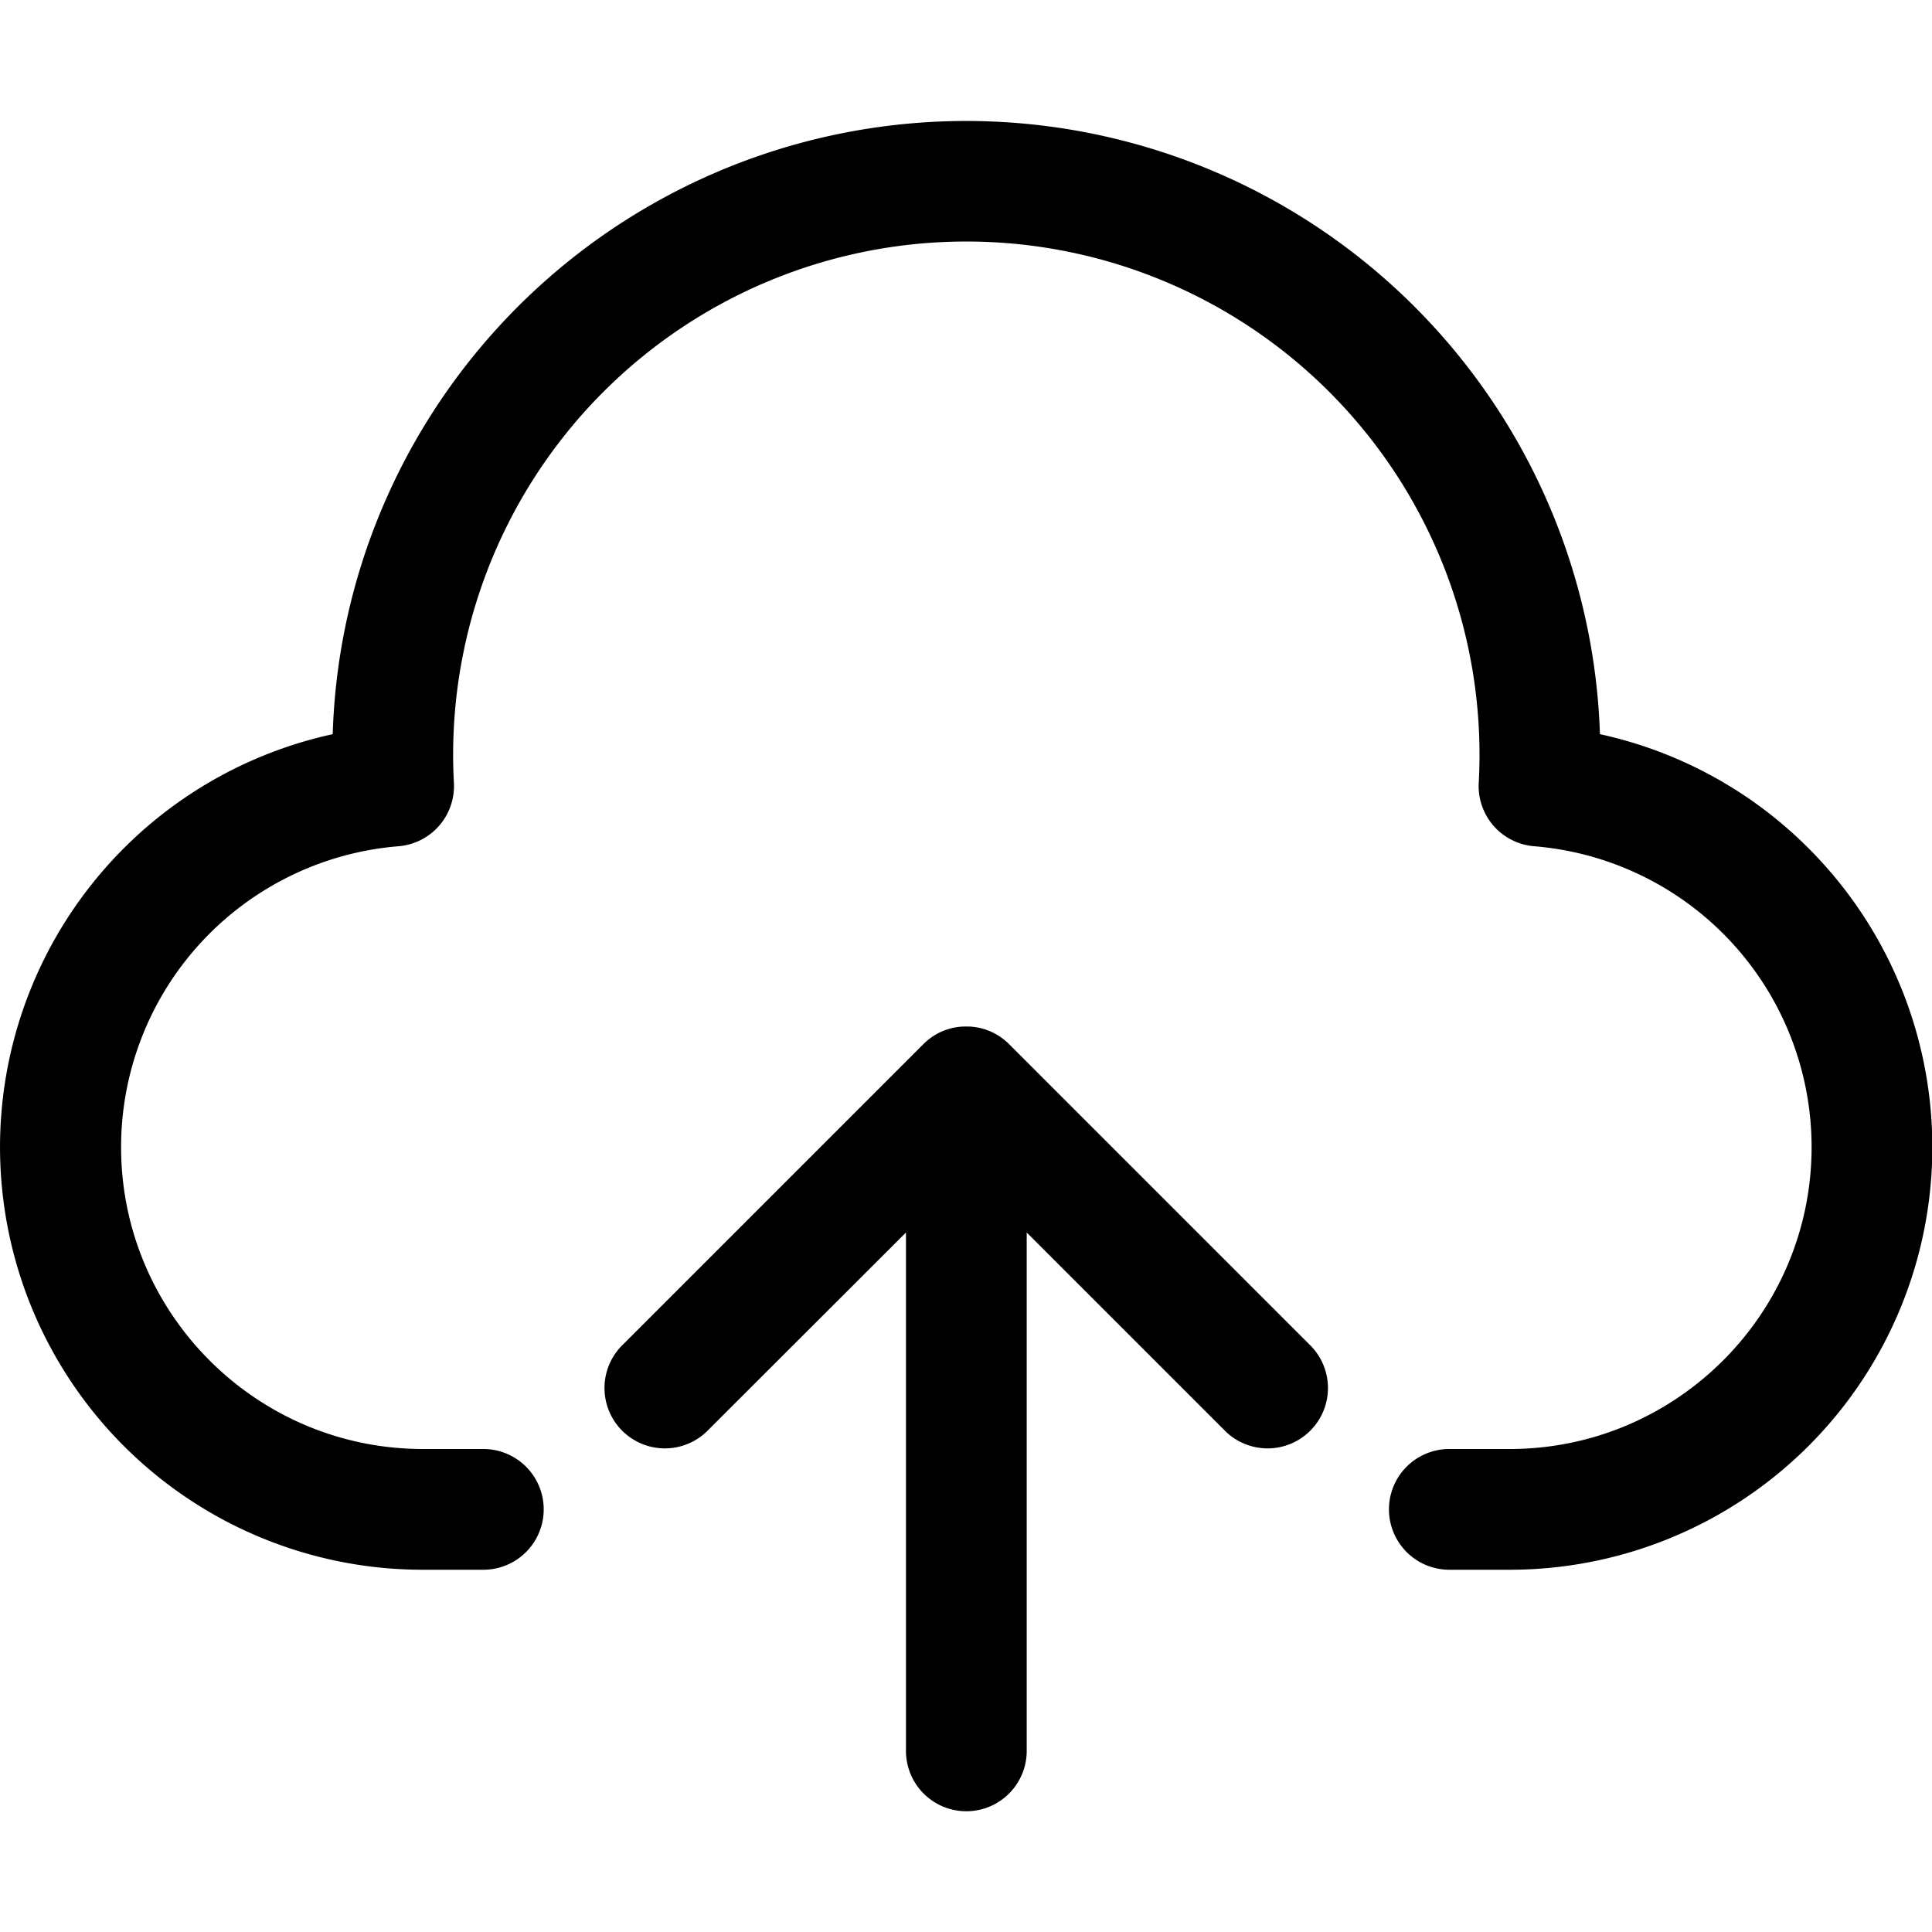 <svg t="1728869404240" class="svg-icon" viewBox="0 0 1024 1024" version="1.1" xmlns="http://www.w3.org/2000/svg" p-id="4236" width="32" height="32"><path d="M964.449 455.72a223.36 223.36 0 0 0-116.44-66.59A336.09 336.09 0 0 0 202.599 269.2a333.4 333.4 0 0 0-26.25 119.93A224 224 0 0 0 224.179 832h32a32 32 0 0 0 0-64h-32c-88.22 0-160-71.78-160-160a160 160 0 0 1 147-159.47 32 32 0 0 0 29.4-33.62c-0.27-5.06-0.41-10.08-0.41-14.9a272 272 0 0 1 544 0c0 4.83-0.14 9.84-0.41 14.9A32 32 0 0 0 813.179 448.53 160 160 0 0 1 960.179 608c0 88.22-71.78 160-160 160h-32a32 32 0 0 0 0 64h32a224 224 0 0 0 164.27-376.28z" p-id="4237"></path><path d="M534.819 553.39q-0.57-0.57-1.17-1.11l-0.5-0.43-0.69-0.59-0.71-0.56-0.51-0.39-0.82-0.58-0.45-0.31-0.87-0.56-0.45-0.28-0.88-0.5-0.49-0.27-0.85-0.43-0.56-0.28-0.79-0.36-0.66-0.29-0.72-0.28-0.76-0.29-0.64-0.22-0.86-0.28-0.58-0.16-0.94-0.25-0.56-0.13-1-0.21-0.59-0.1-0.95-0.16-0.68-0.09-0.86-0.1-0.93-0.07h-0.63q-1.59-0.08-3.19 0h-0.63l-0.92 0.07-0.86 0.1-0.68 0.09-1 0.16-0.58 0.1-1 0.21-0.55 0.13-0.94 0.25-0.57 0.16-0.87 0.28-0.64 0.21-0.77 0.29-0.71 0.28-0.67 0.29-0.78 0.35-0.57 0.28-0.84 0.43-0.49 0.27-0.87 0.5-0.45 0.28-0.87 0.56-0.45 0.31-0.82 0.59-0.5 0.39-0.72 0.57-0.66 0.57-0.52 0.45q-0.59 0.54-1.16 1.1l-160 160a32 32 0 0 0 45.25 45.25L480.179 653.25V928a32 32 0 0 0 64 0V653.25l105.37 105.38a32 32 0 0 0 45.25-45.25z" p-id="4238"></path></svg>